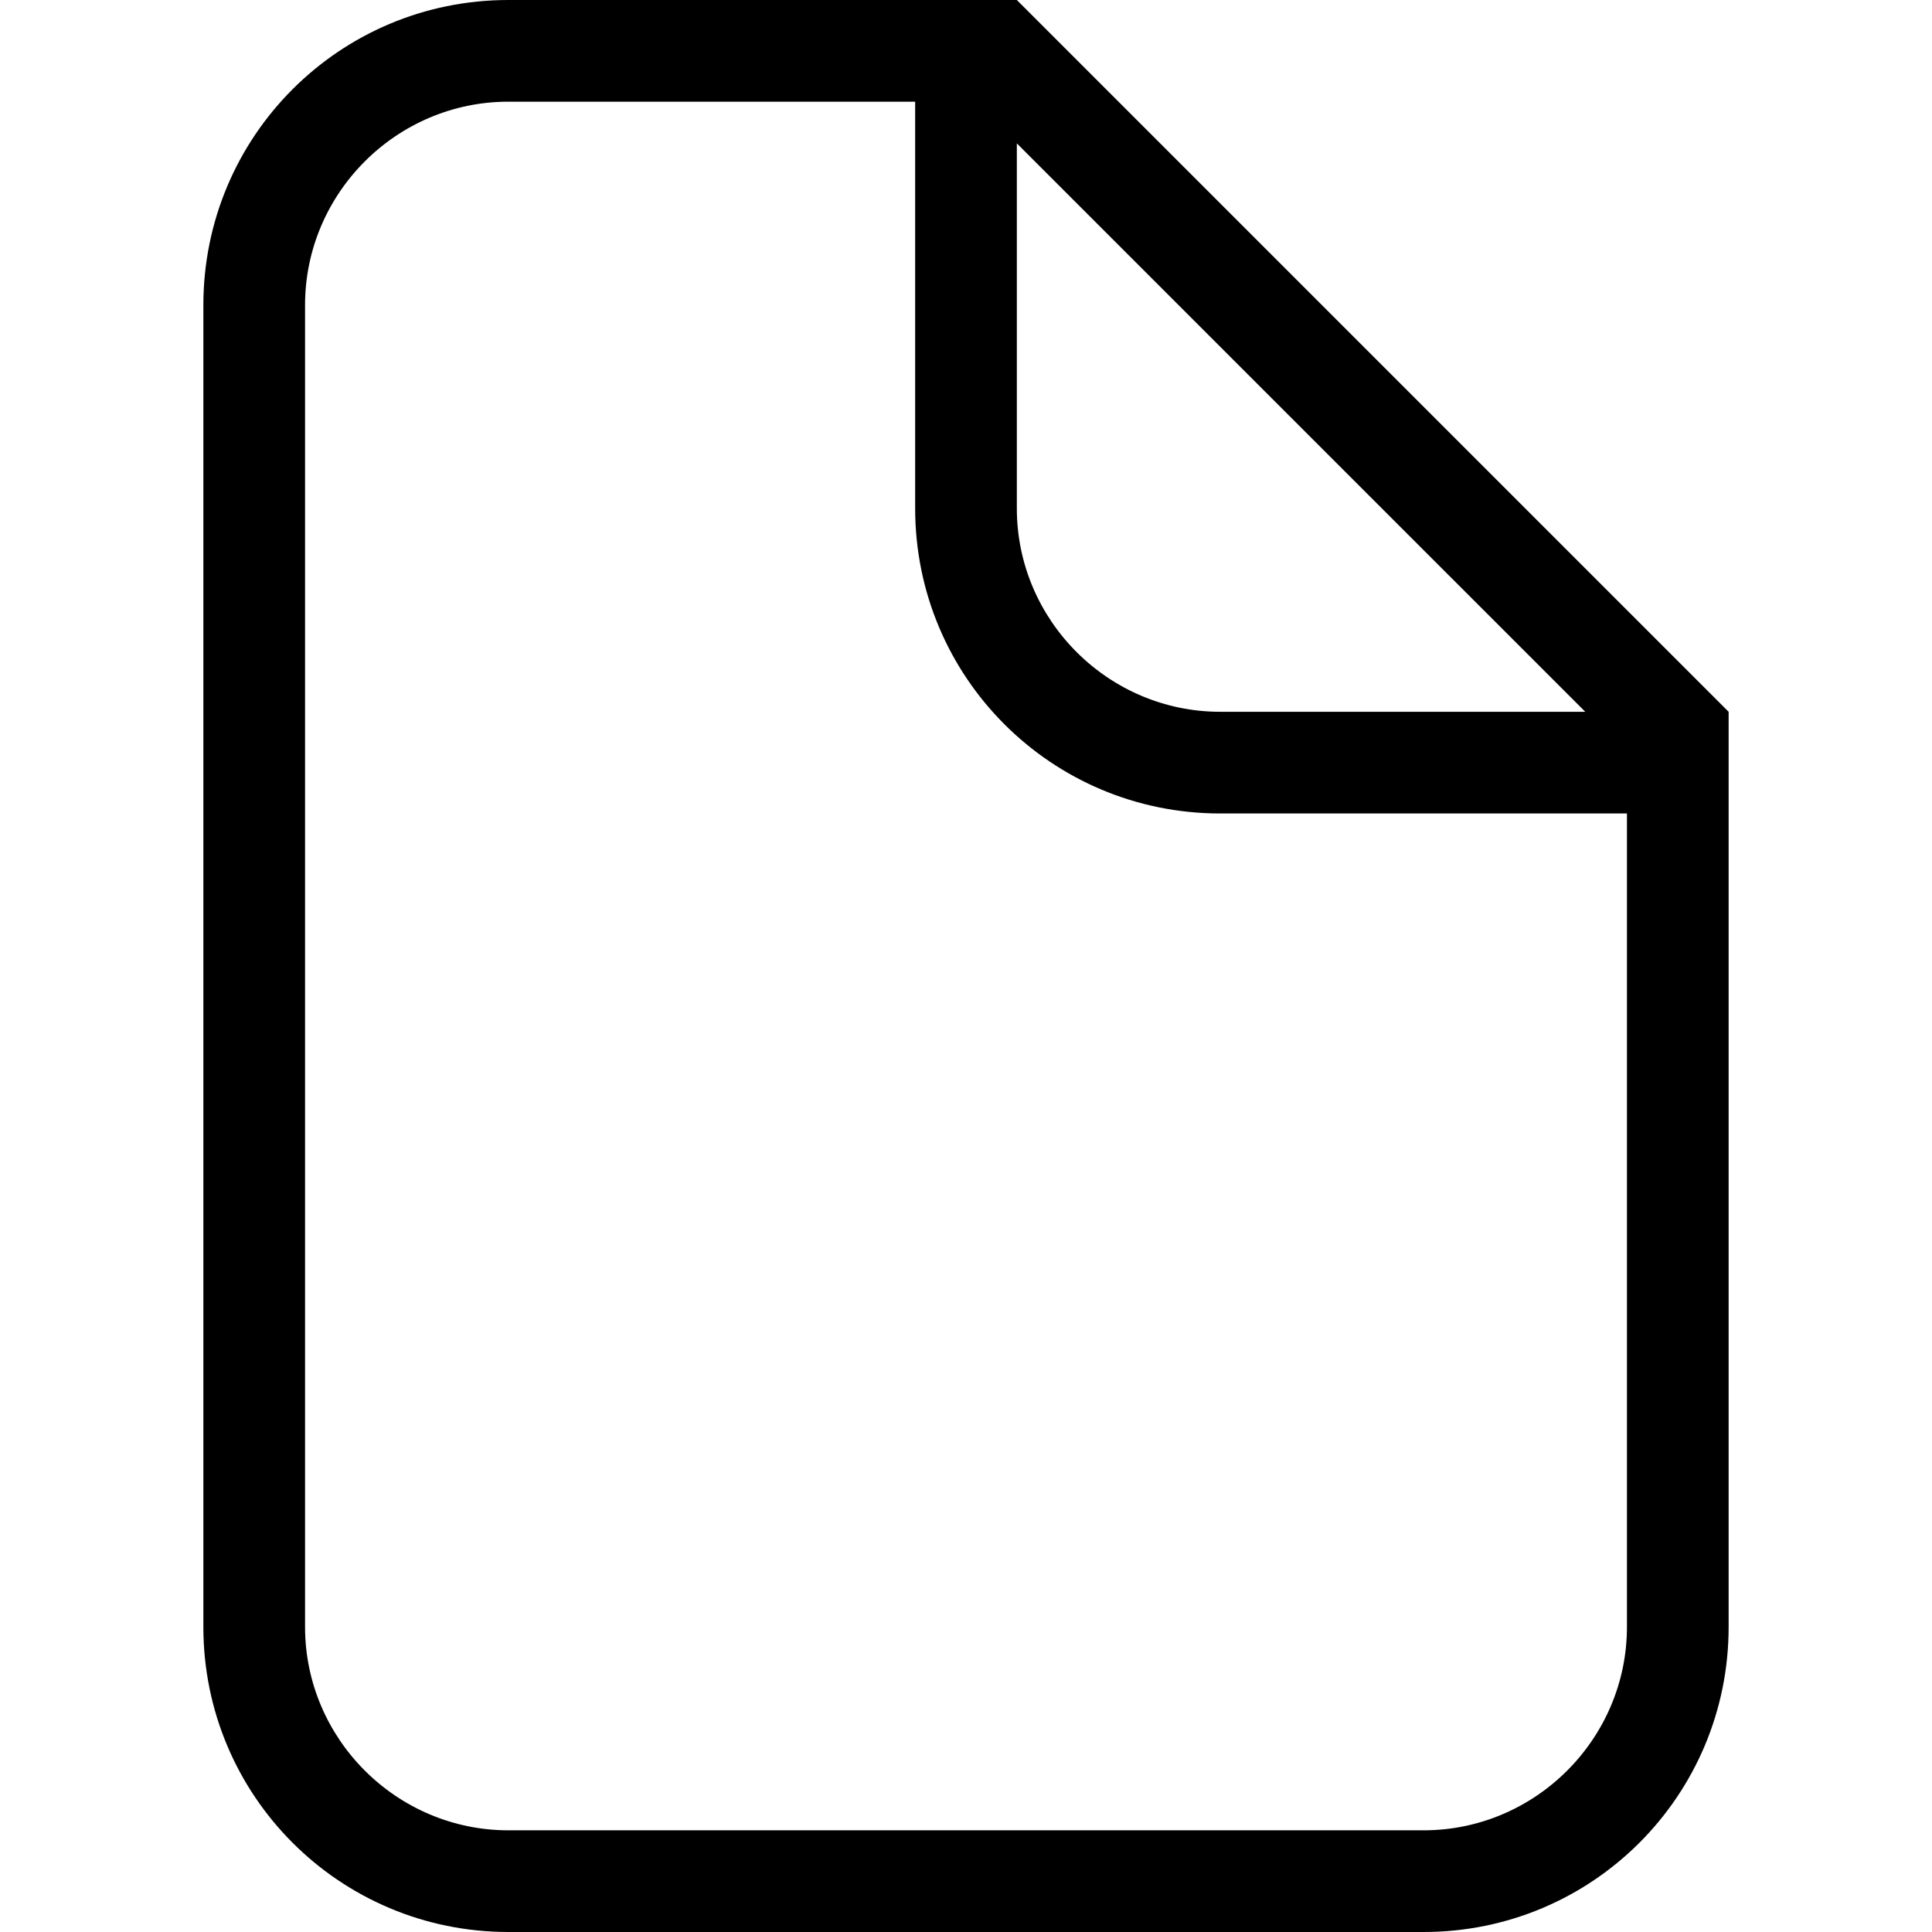 <svg width="20px" height="20px" viewBox="0 0 15 19" fill="none" xmlns="http://www.w3.org/2000/svg" aria-label="file">
  <path
    d="M10 8C8.34 8 7 6.66 7 5V1H3C1.9 1 1 1.9 1 3V16C1 17.1 1.9 18 3 18H12C13.1 18 14 17.1 14 16V8H10ZM8 5C8 6.1 8.9 7 10 7H13.59L8 1.41V5ZM3 0H8L15 7V16C15 17.66 13.66 19 12 19H3C1.34 19 0 17.66 0 16V3C0 1.34 1.34 0 3 0Z"
    fill="#000"></path>
</svg>
